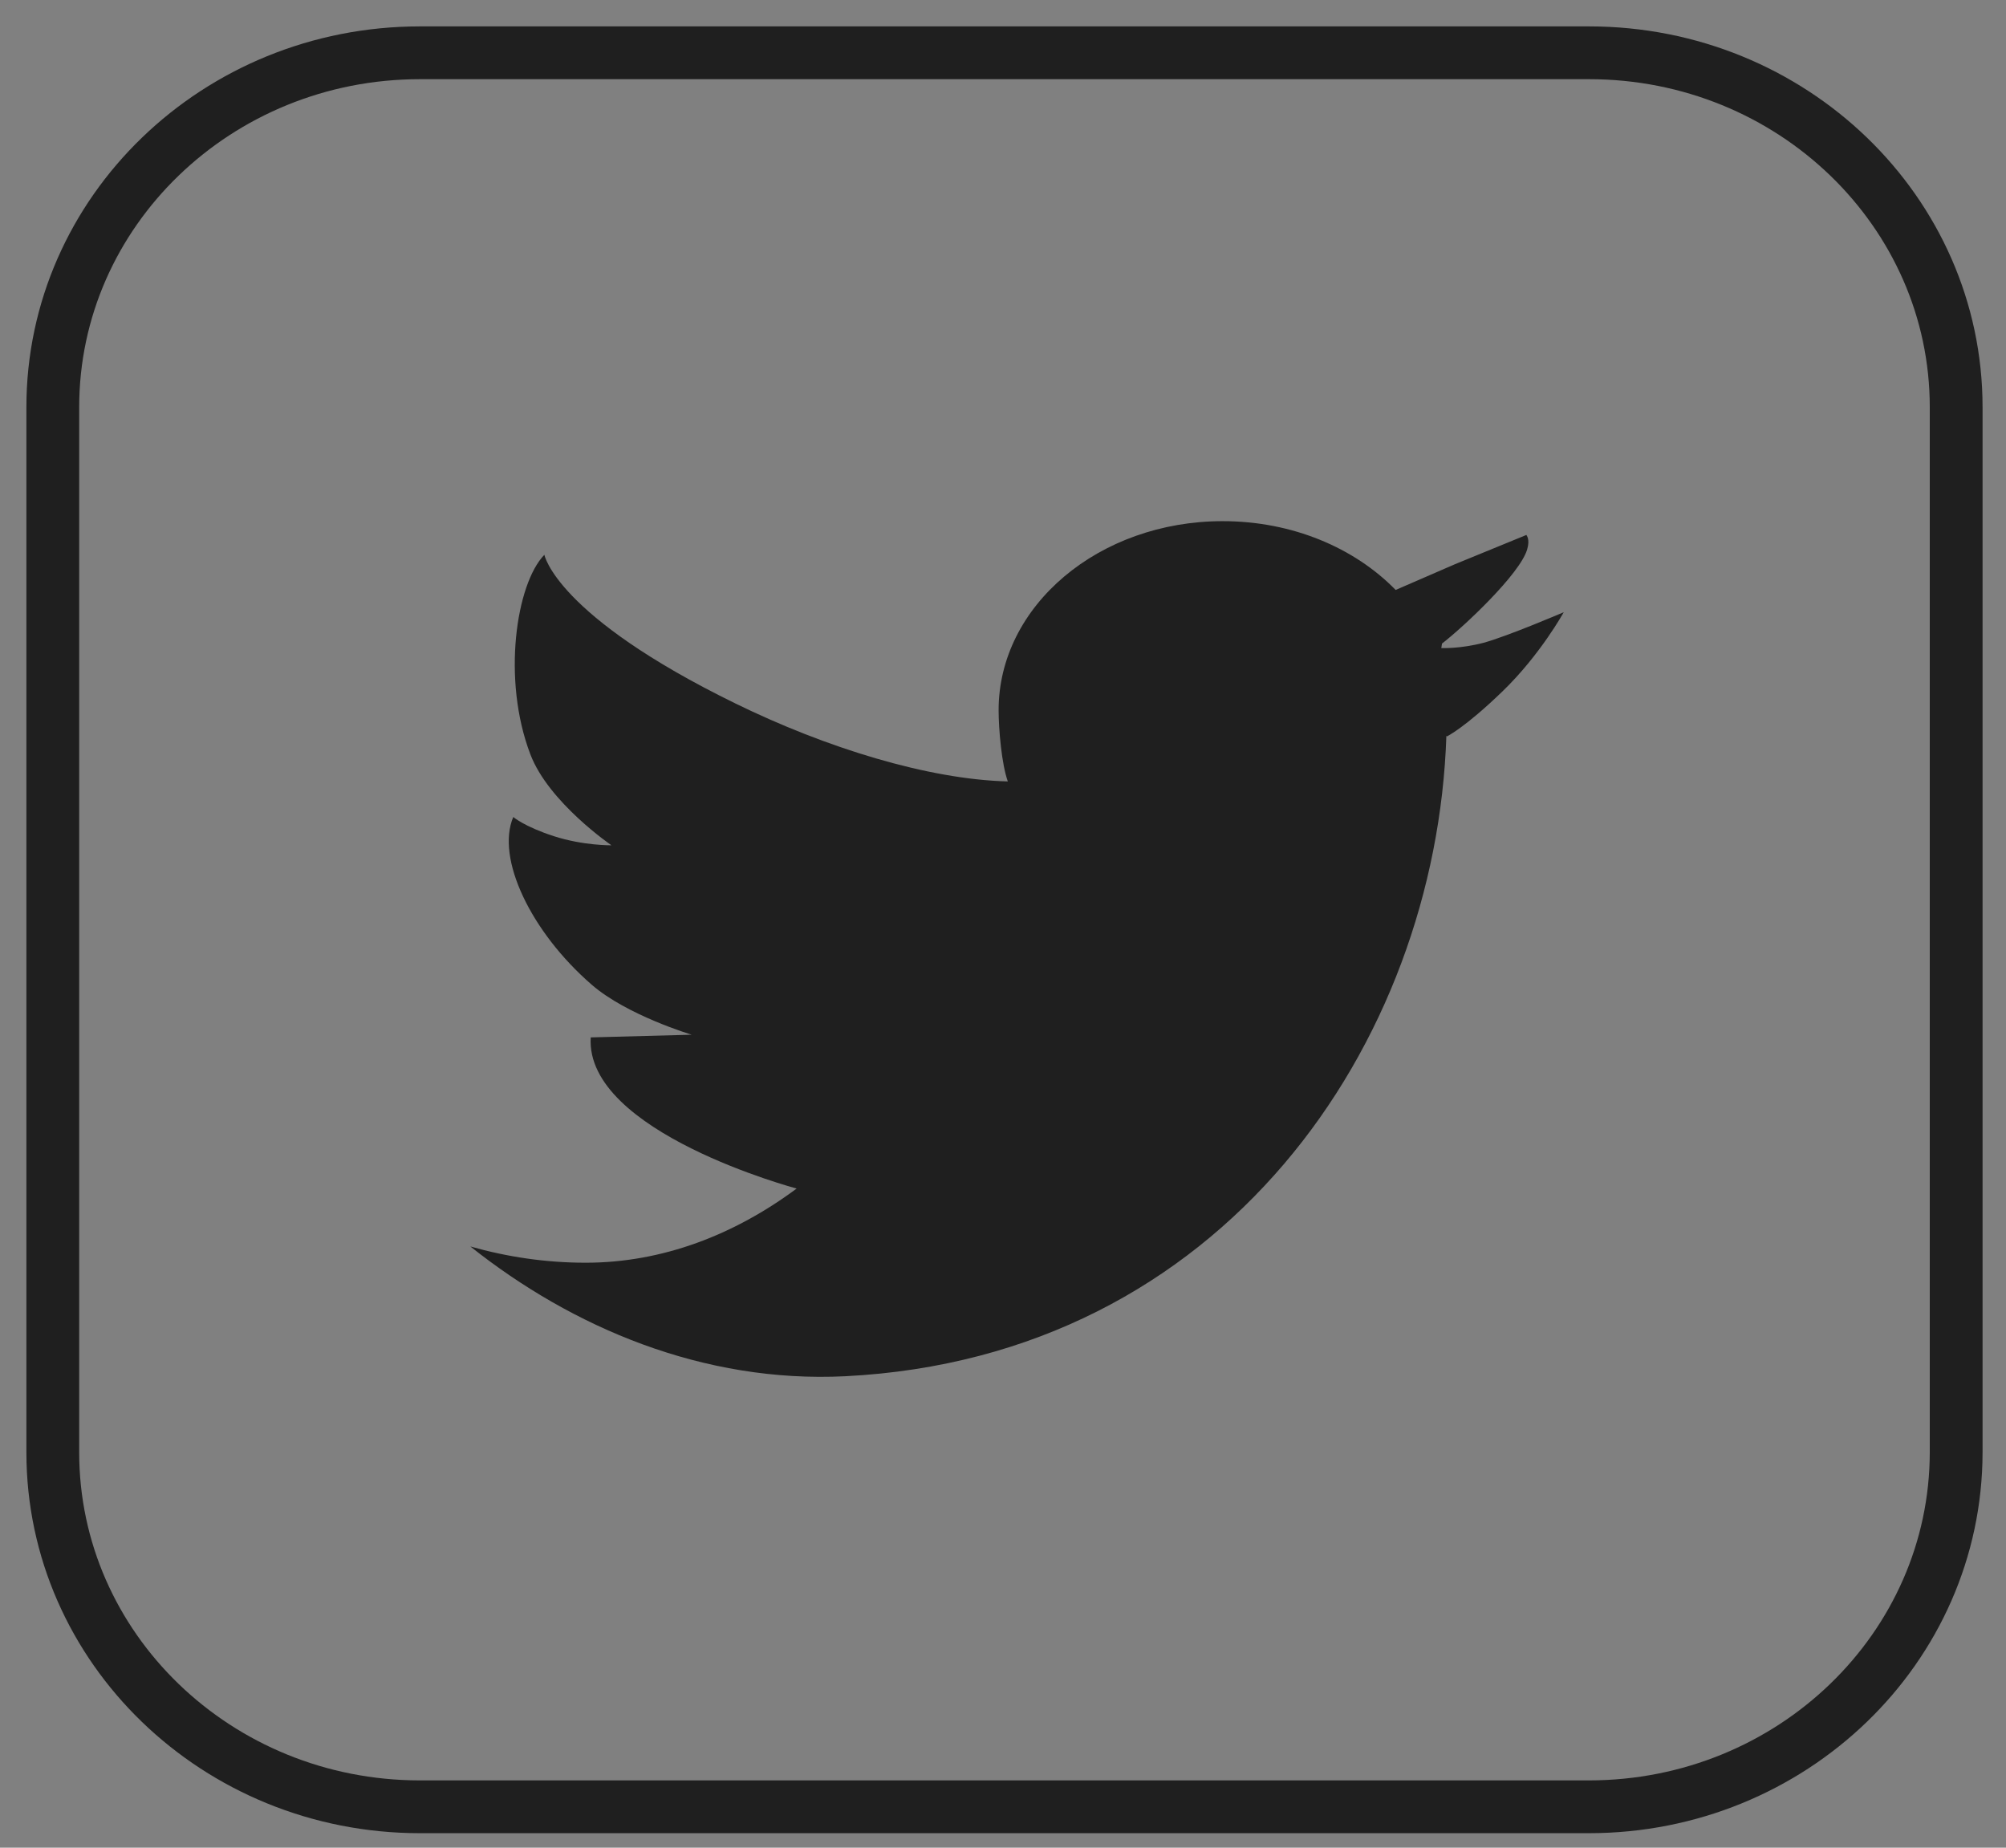 <svg width="38" height="35" viewBox="0 0 38 35" fill="none" xmlns="http://www.w3.org/2000/svg">
<rect x="0" y="0" width="38" height="35" fill="#808080" stroke="none"/>
<path d="M30.098 34.225L7.954 34.225C4.114 34.225 1 31.218 1 27.511L1 7.713C1 4.007 4.114 1 7.954 1L30.103 1C33.942 1 37.056 4.007 37.056 7.713L37.056 27.511C37.052 31.218 33.938 34.225 30.098 34.225Z" stroke="#1F1F1F" stroke-miterlimit="10"/>
<path d="M28.107 12.175C27.657 12.293 27.303 12.276 27.303 12.276L27.316 12.191C27.735 11.867 28.788 10.876 28.928 10.412C28.989 10.209 28.915 10.142 28.915 10.133L27.565 10.686L26.438 11.175C25.661 10.378 24.481 9.872 23.162 9.872C20.817 9.872 18.917 11.475 18.917 13.452C18.917 13.815 18.974 14.473 19.091 14.802C19.091 14.907 19.096 14.696 19.091 14.802C17.58 14.764 15.645 14.165 13.924 13.322C10.526 11.66 10.312 10.509 10.312 10.509C9.779 11.057 9.504 12.866 10.046 14.287C10.391 15.198 11.583 16.012 11.583 16.012C11.583 16.012 11.05 16.02 10.491 15.839C9.932 15.658 9.723 15.476 9.723 15.476C9.391 16.256 10.055 17.652 11.208 18.652C11.876 19.233 13.103 19.6 13.103 19.6L11.19 19.651C11.081 21.447 15.091 22.514 15.091 22.514C13.916 23.387 12.553 23.919 11.094 23.919C10.338 23.919 9.605 23.809 8.91 23.611C10.841 25.146 13.322 26.204 16.017 26.069C23.171 25.706 27.207 19.769 27.399 13.937L27.408 13.95C27.408 13.95 27.744 13.79 28.46 13.098C29.177 12.406 29.622 11.597 29.622 11.597C29.622 11.597 28.557 12.052 28.107 12.175Z" fill="#1F1F1F"/>
<path d="M28.919 10.138C28.928 10.247 28.919 10.146 28.919 10.138V10.138Z" fill="white"/>
</svg>
